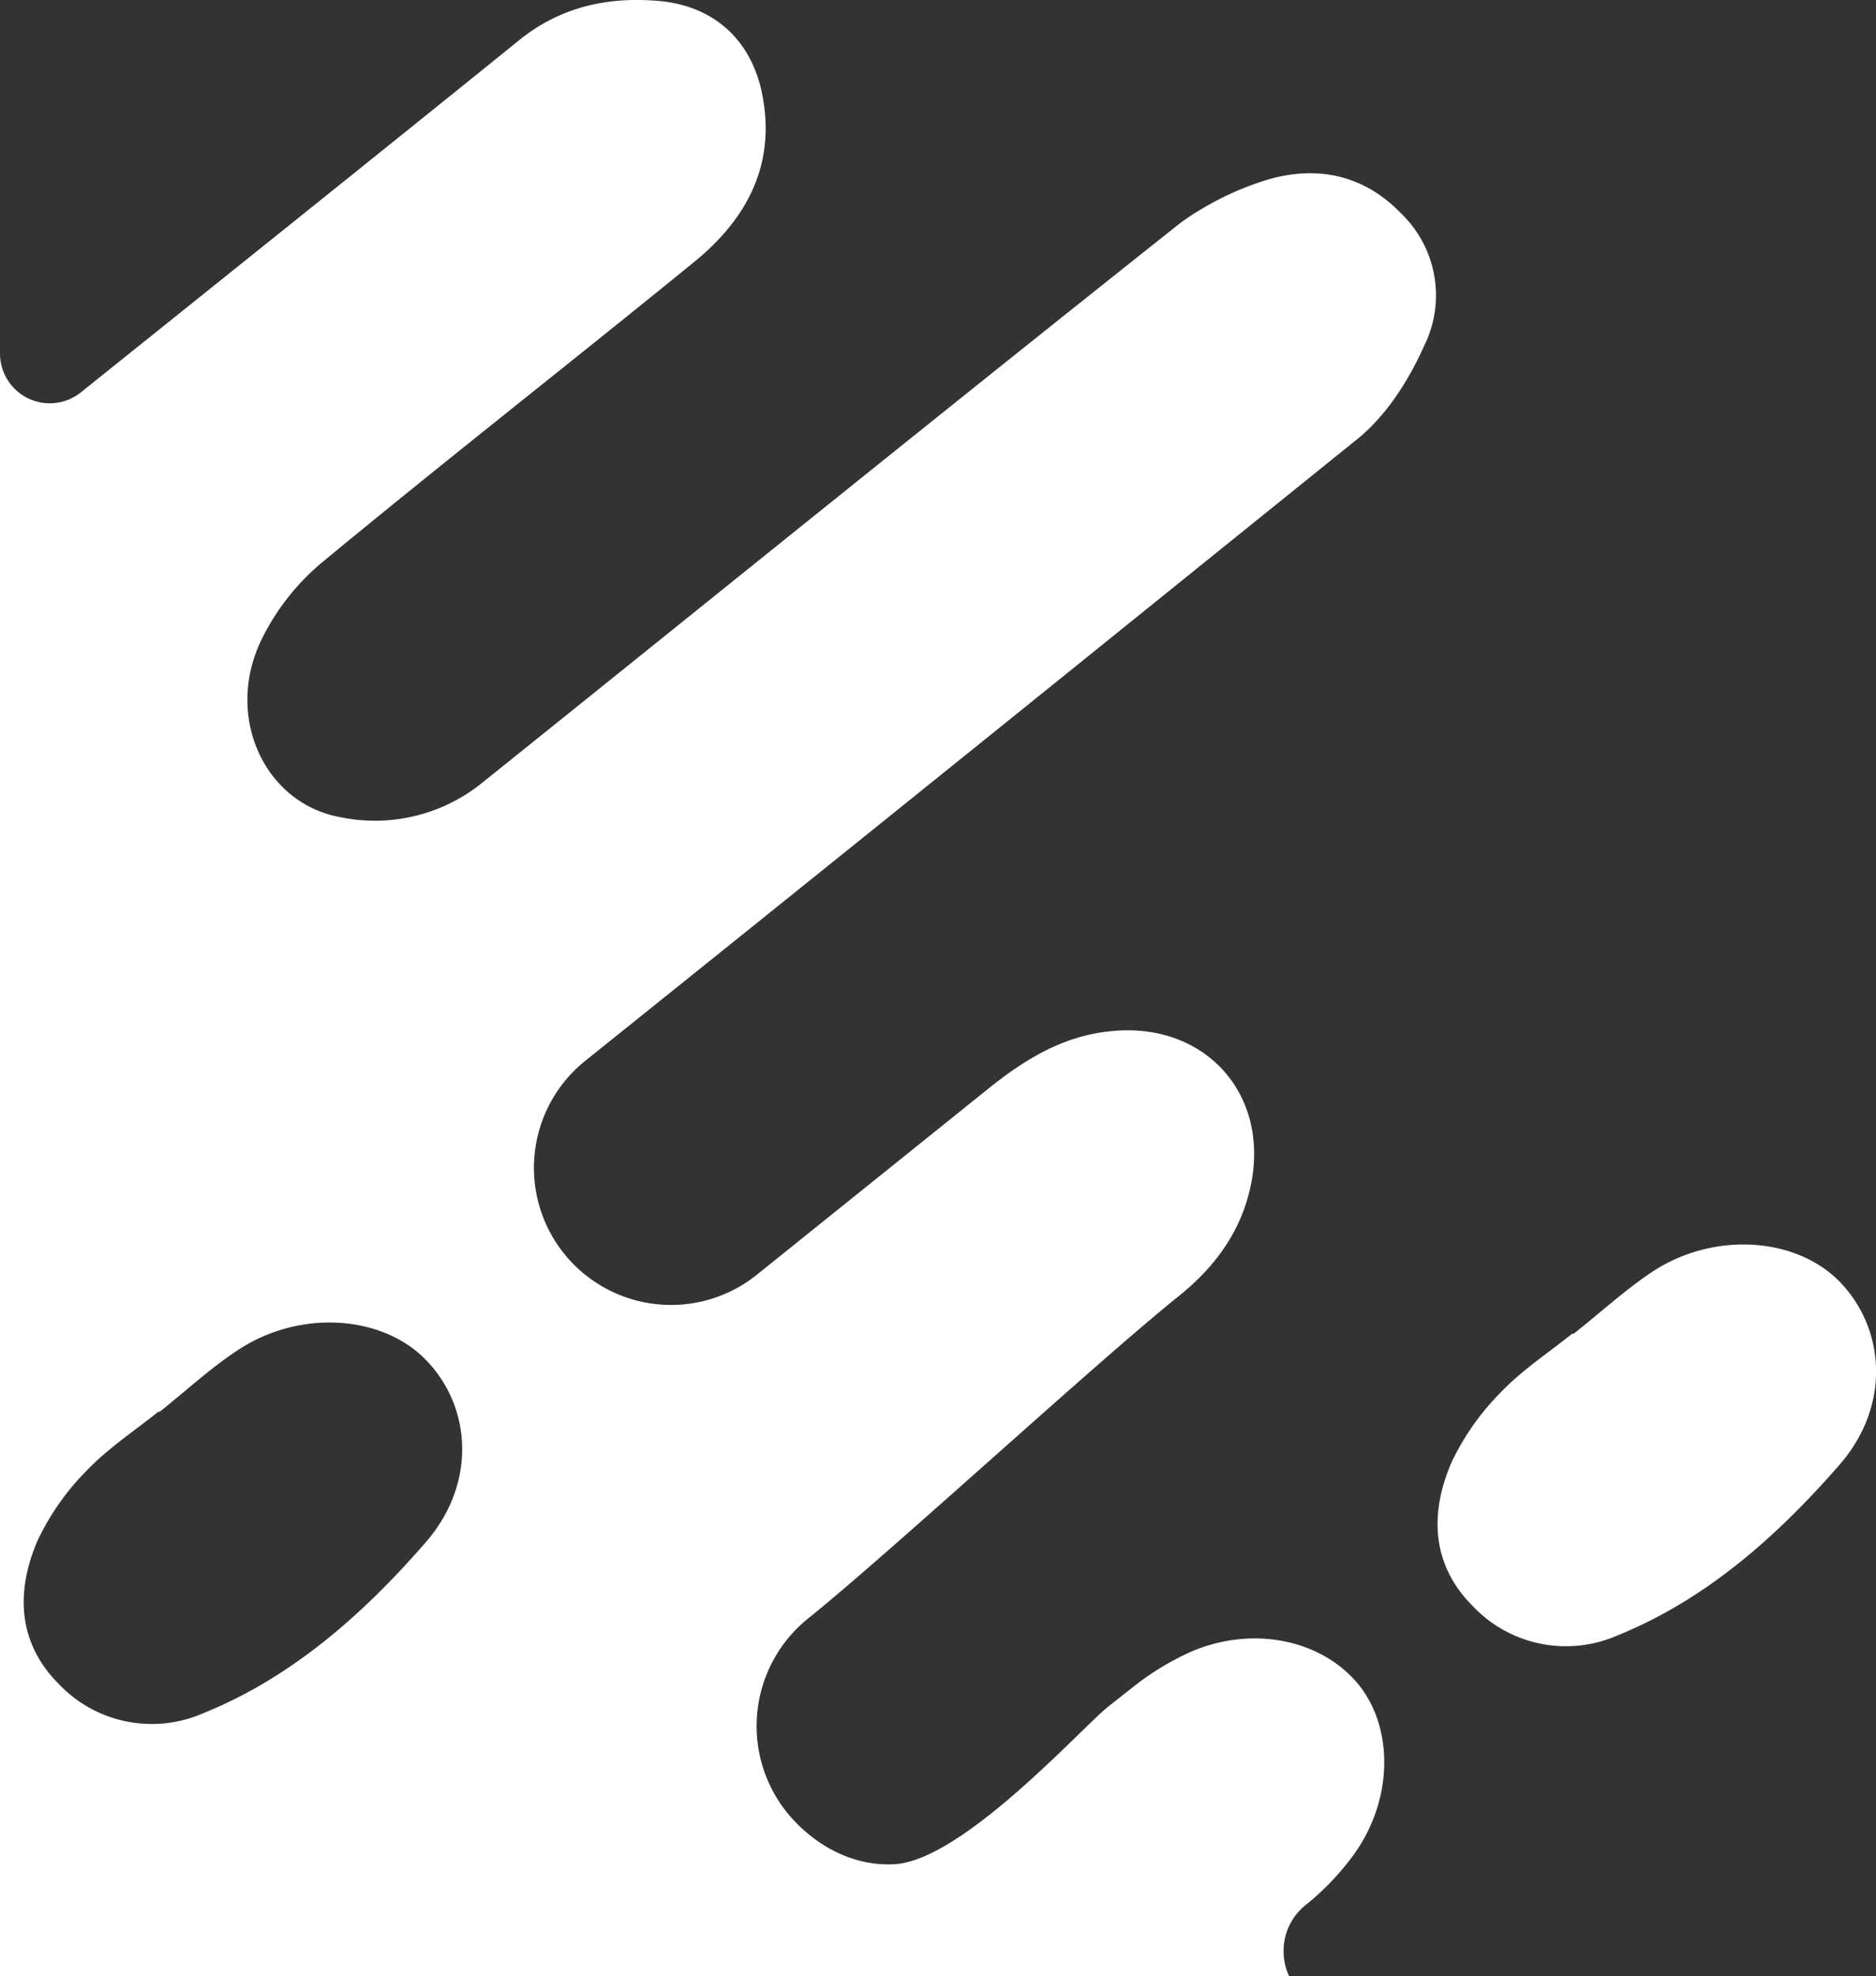 <svg xmlns="http://www.w3.org/2000/svg" xmlns:xlink="http://www.w3.org/1999/xlink" viewBox="0 0 243.2 256.06">
    <rect x="0" y="0" width="243.2" height="256.06" fill="#333333" stroke="none"/>
    <defs>
        <linearGradient id="linear-gradient" x1="-17.14" y1="233.29" x2="200.2" y2="55.53"
                        gradientUnits="userSpaceOnUse">
            <stop offset="0" stop-color="#f79b1d"/>
            <stop offset="0.28" stop-color="#ec7422"/>
            <stop offset="0.59" stop-color="#e14d26"/>
            <stop offset="0.84" stop-color="#da3629"/>
            <stop offset="1" stop-color="#d82d2a"/>
        </linearGradient>
        <linearGradient id="linear-gradient-2" x1="49.87" y1="319.08" x2="273.75" y2="140.43"
                        xlink:href="#linear-gradient"/>
    </defs>
    <title>Corner</title>
    <g id="Layer_1">
        <path d="M169.32,246.8a34.41,34.41,0,0,0,6.21-6.53c5-6.93,5.19-16.12.72-21.83-4.69-5.91-13.66-7.88-21.73-4.47a35.54,35.54,0,0,0-8,4.92c-1,.76-1.94,1.54-2.92,2.3-3.32,2.63-18.71,19.8-27.58,20.36-5.25.33-10.41-2.3-14-6.7a17.89,17.89,0,0,1,2.76-25.15c10.51-8.44,37.46-33.29,48-41.73,4.92-3.94,8.37-8.77,9.49-15,2.07-11.62-6.34-20.49-18.06-19.37-6.37.56-11.43,3.71-16.19,7.55L98.33,165A17.77,17.77,0,1,1,76.07,137.3q39.89-32,79.65-64.09L176,56.86c3.71-3,6.63-7.58,8.6-12a14.73,14.73,0,0,0-3-17.24c-4.89-5.06-11.06-6.24-17.5-4.27a38.58,38.58,0,0,0-8.41,3.78,26.31,26.31,0,0,0-3.35,2.3c-30.08,23.87-59.92,48-89.83,72a22.11,22.11,0,0,1-18.32,4.47c-10-1.77-15.17-13.23-10.21-23.18a30.54,30.54,0,0,1,7.62-9.72c16-13.23,32.37-26,48.49-39.14,6.63-5.42,10.41-12.35,8.8-21.21C97.58,5.18,92.46.59,85,.09,78.47-.4,72.46,1,67.21,5.28,52,17.59,26.89,37.69,10.47,50.85A6.45,6.45,0,0,1,0,45.8V256.06H167.12a7.45,7.45,0,0,1-.72-3.25A7.6,7.6,0,0,1,169.32,246.8ZM55.18,199.86c-8,9.19-17.27,17.47-28.83,22.13a16.63,16.63,0,0,1-18.81-3.87c-5.29-5.35-5.48-12-2.66-18.52a32.8,32.8,0,0,1,6.37-9.06c2.76-2.89,6.17-5.12,9.32-7.65l.1.07c3.38-2.69,6.57-5.65,10.14-8,8-5.32,18.75-4.6,24.43,1.28C61.12,182.29,61.84,192.21,55.18,199.86Z"
              fill="white"/>
        <path d="M209.64,211.93c11.56-4.66,20.82-12.94,28.83-22.13,6.67-7.65,5.94-17.57.07-23.67-5.68-5.88-16.45-6.6-24.43-1.28-3.58,2.4-6.76,5.35-10.15,8l-.1-.07c-3.15,2.53-6.57,4.76-9.32,7.65a32.79,32.79,0,0,0-6.37,9.06c-2.82,6.53-2.63,13.17,2.66,18.52A16.63,16.63,0,0,0,209.64,211.93Z"
              fill="white"/>
    </g>

</svg>
